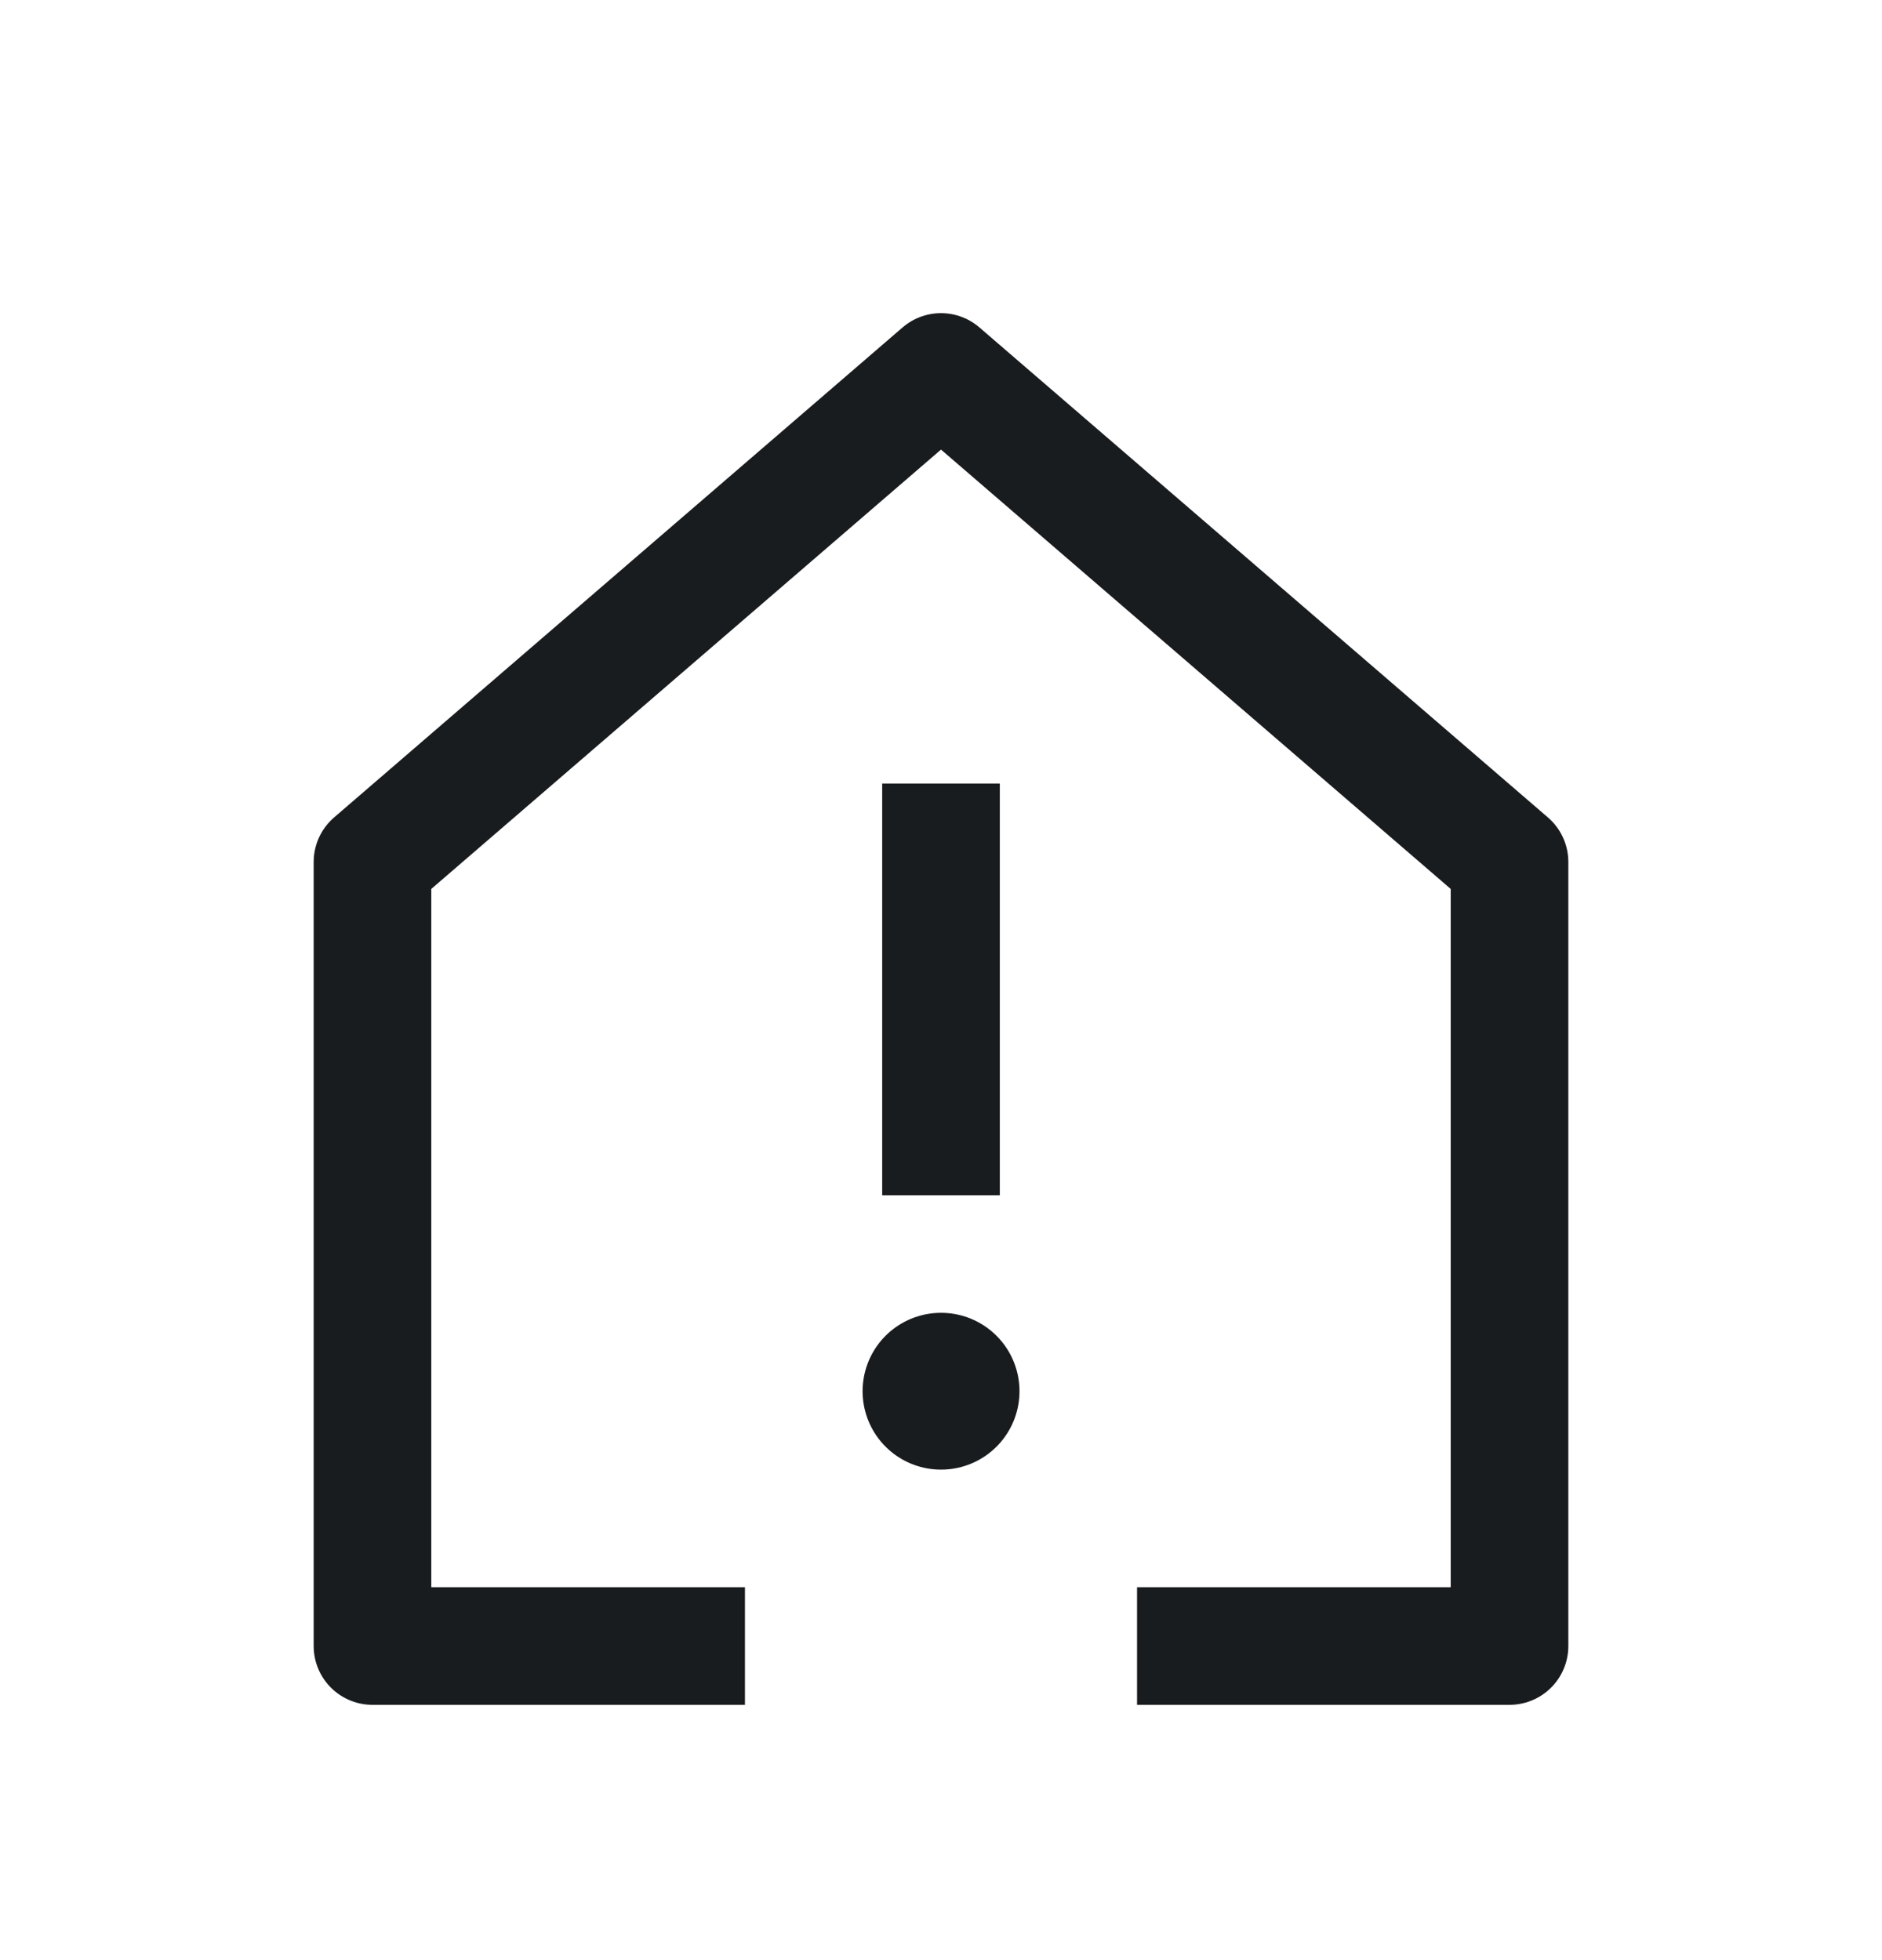 <svg width="24" height="25" viewBox="0 0 24 25" fill="none" xmlns="http://www.w3.org/2000/svg">
<path d="M12 17.744H12.001" stroke="#191C1E" stroke-width="2" stroke-linecap="round" stroke-linejoin="round"/>
<path d="M12 9.994V15.244M14.5 20.994H19.25V10.994L12 4.744L4.75 10.994V20.994H9.5" stroke="#191C1E" stroke-width="1.5" stroke-linejoin="round"/>
</svg>
